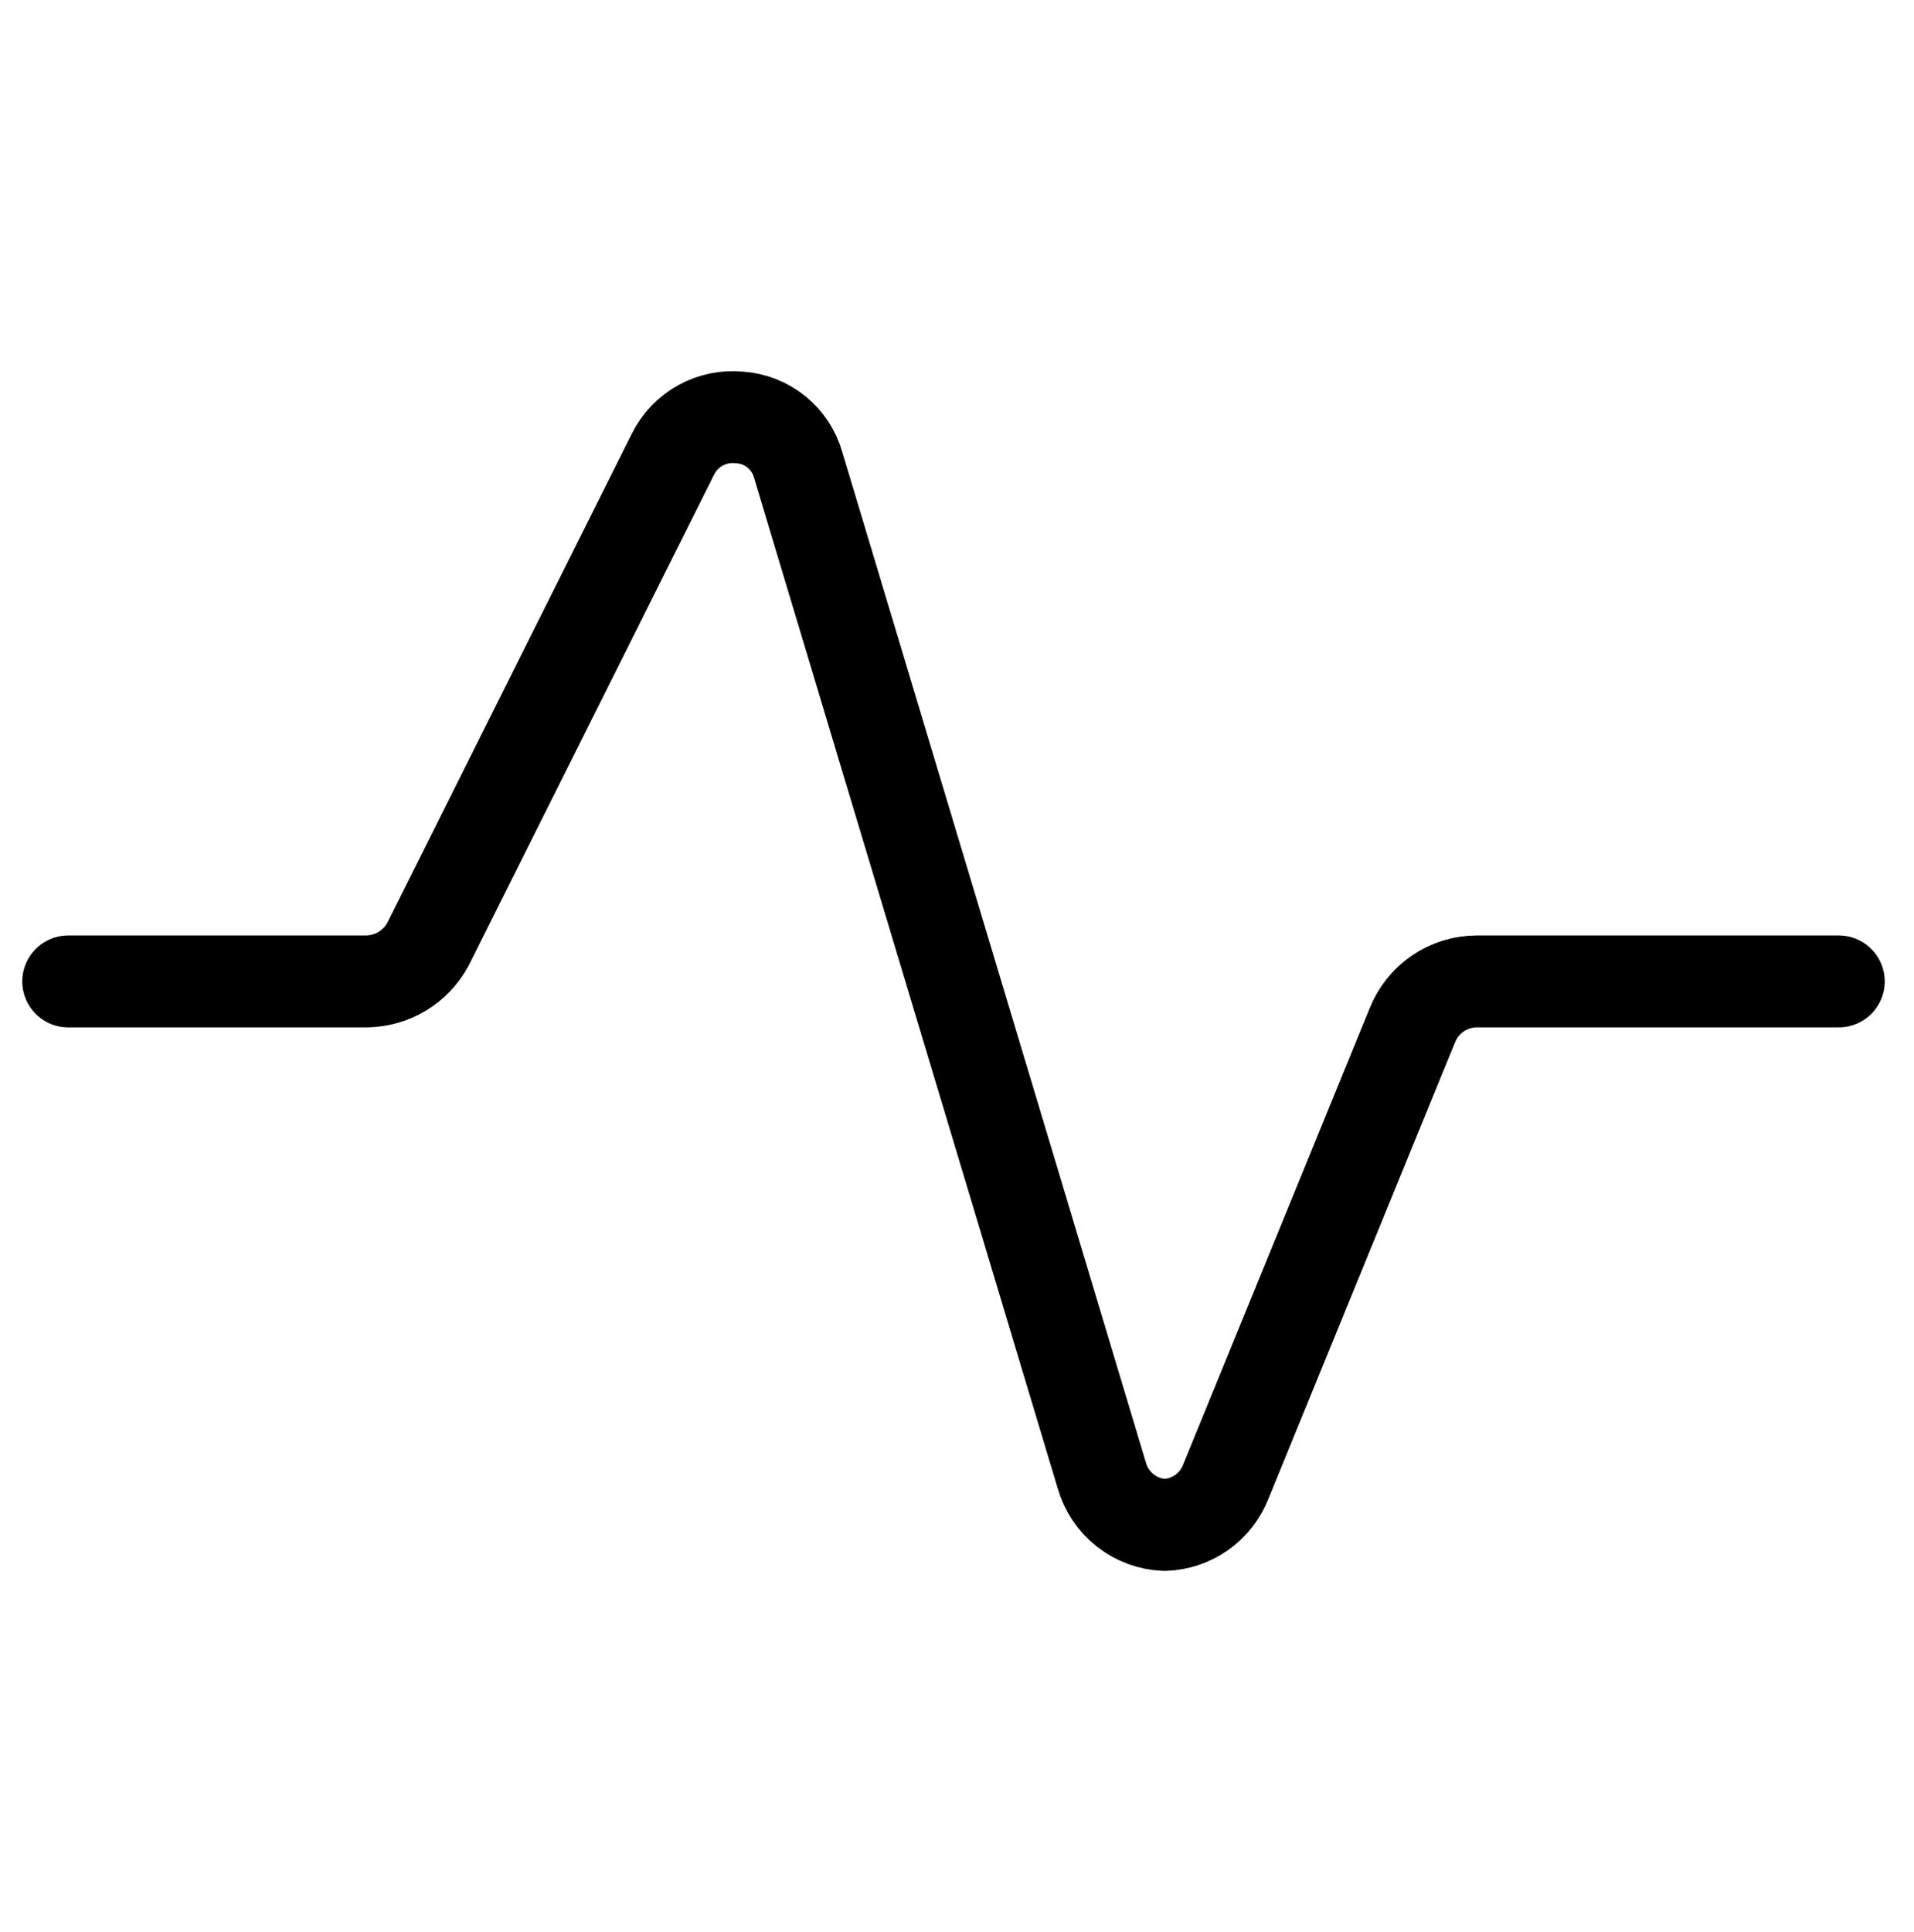 <svg width="108" height="109" viewBox="0 0 108 109" fill="none" xmlns="http://www.w3.org/2000/svg">
<path d="M3.849 55.367H20.68C21.388 55.358 22.082 55.162 22.69 54.797C23.297 54.433 23.797 53.913 24.138 53.291L37.971 25.625C38.312 24.936 38.855 24.368 39.529 23.997C40.202 23.627 40.972 23.471 41.737 23.55C42.498 23.602 43.225 23.888 43.817 24.37C44.408 24.852 44.836 25.505 45.041 26.24L62.179 83.263C62.404 84.037 62.866 84.72 63.501 85.217C64.135 85.713 64.909 85.998 65.714 86.03C66.469 86.005 67.199 85.758 67.814 85.321C68.429 84.884 68.901 84.275 69.173 83.571L79.701 57.826C79.991 57.104 80.489 56.484 81.133 56.046C81.776 55.608 82.535 55.371 83.313 55.367H103.756" stroke="black" stroke-width="5.185" stroke-linecap="round" stroke-linejoin="round"/>
</svg>
